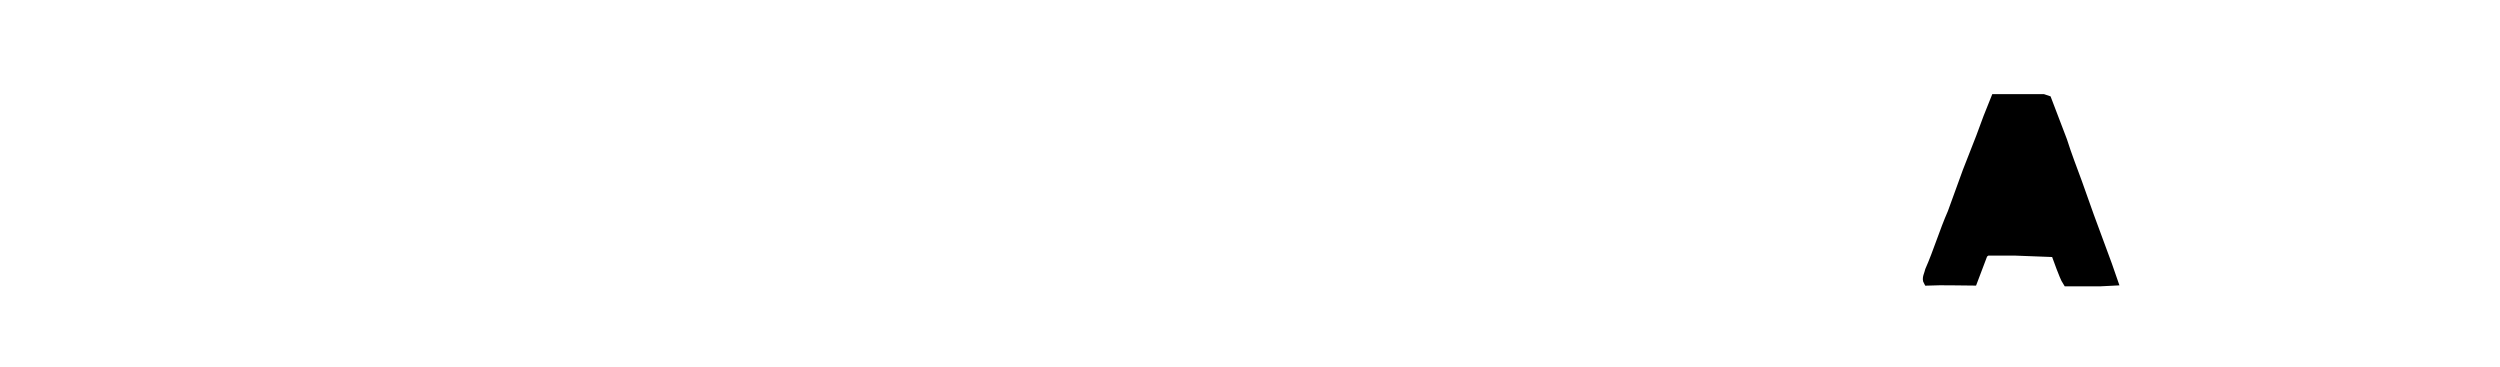 <?xml version="1.0" encoding="iso-8859-1"?><!DOCTYPE svg  PUBLIC '-//W3C//DTD SVG 1.1//EN'  'http://www.w3.org/Graphics/SVG/1.1/DTD/svg11.dtd'><svg enable-background="new 0 0 356.749 52.348" height="52.348" id="Layer_1" overflow="visible" version="1.1" viewBox="0 0 356.749 52.348" width="356.749" xml:space="preserve" xmlns="http://www.w3.org/2000/svg" xmlns:xlink="http://www.w3.org/1999/xlink">
	

	<g>
		

		
		

		
		

		
		

		
		

		
		

		
		

		
		

		
		

		
		

		
		

		
		

		
		

		
		

		<path animation_id="13" clip-rule="evenodd" d="M292.232,14.15l2.246,5.885c0.644,2.032,1.39,3.958,2.139,5.99l1.713,4.815 l2.567,6.955l0.855,2.46l-2.139,0.108h-4.707c-0.429-0.643-0.643-1.393-0.964-2.142l-0.749-2.032l-5.669-0.216l-3.958,0.003 l-0.429,0.321l-1.499,3.957c-2.355,0-4.174-0.105-6.633,0c-0.321-0.534,0.106-1.176,0.211-1.711 c1.179-2.675,2.035-5.564,3.212-8.239l2.139-5.884l1.927-4.924c0.644-1.819,1.39-3.743,2.139-5.563h6.957L292.232,14.15 L292.232,14.15z" fill-rule="evenodd" stroke="black"/>
		

		
		

		
		

		
		

		
		

		
		

		
		

		
		

		
		

	</g>
	

</svg>